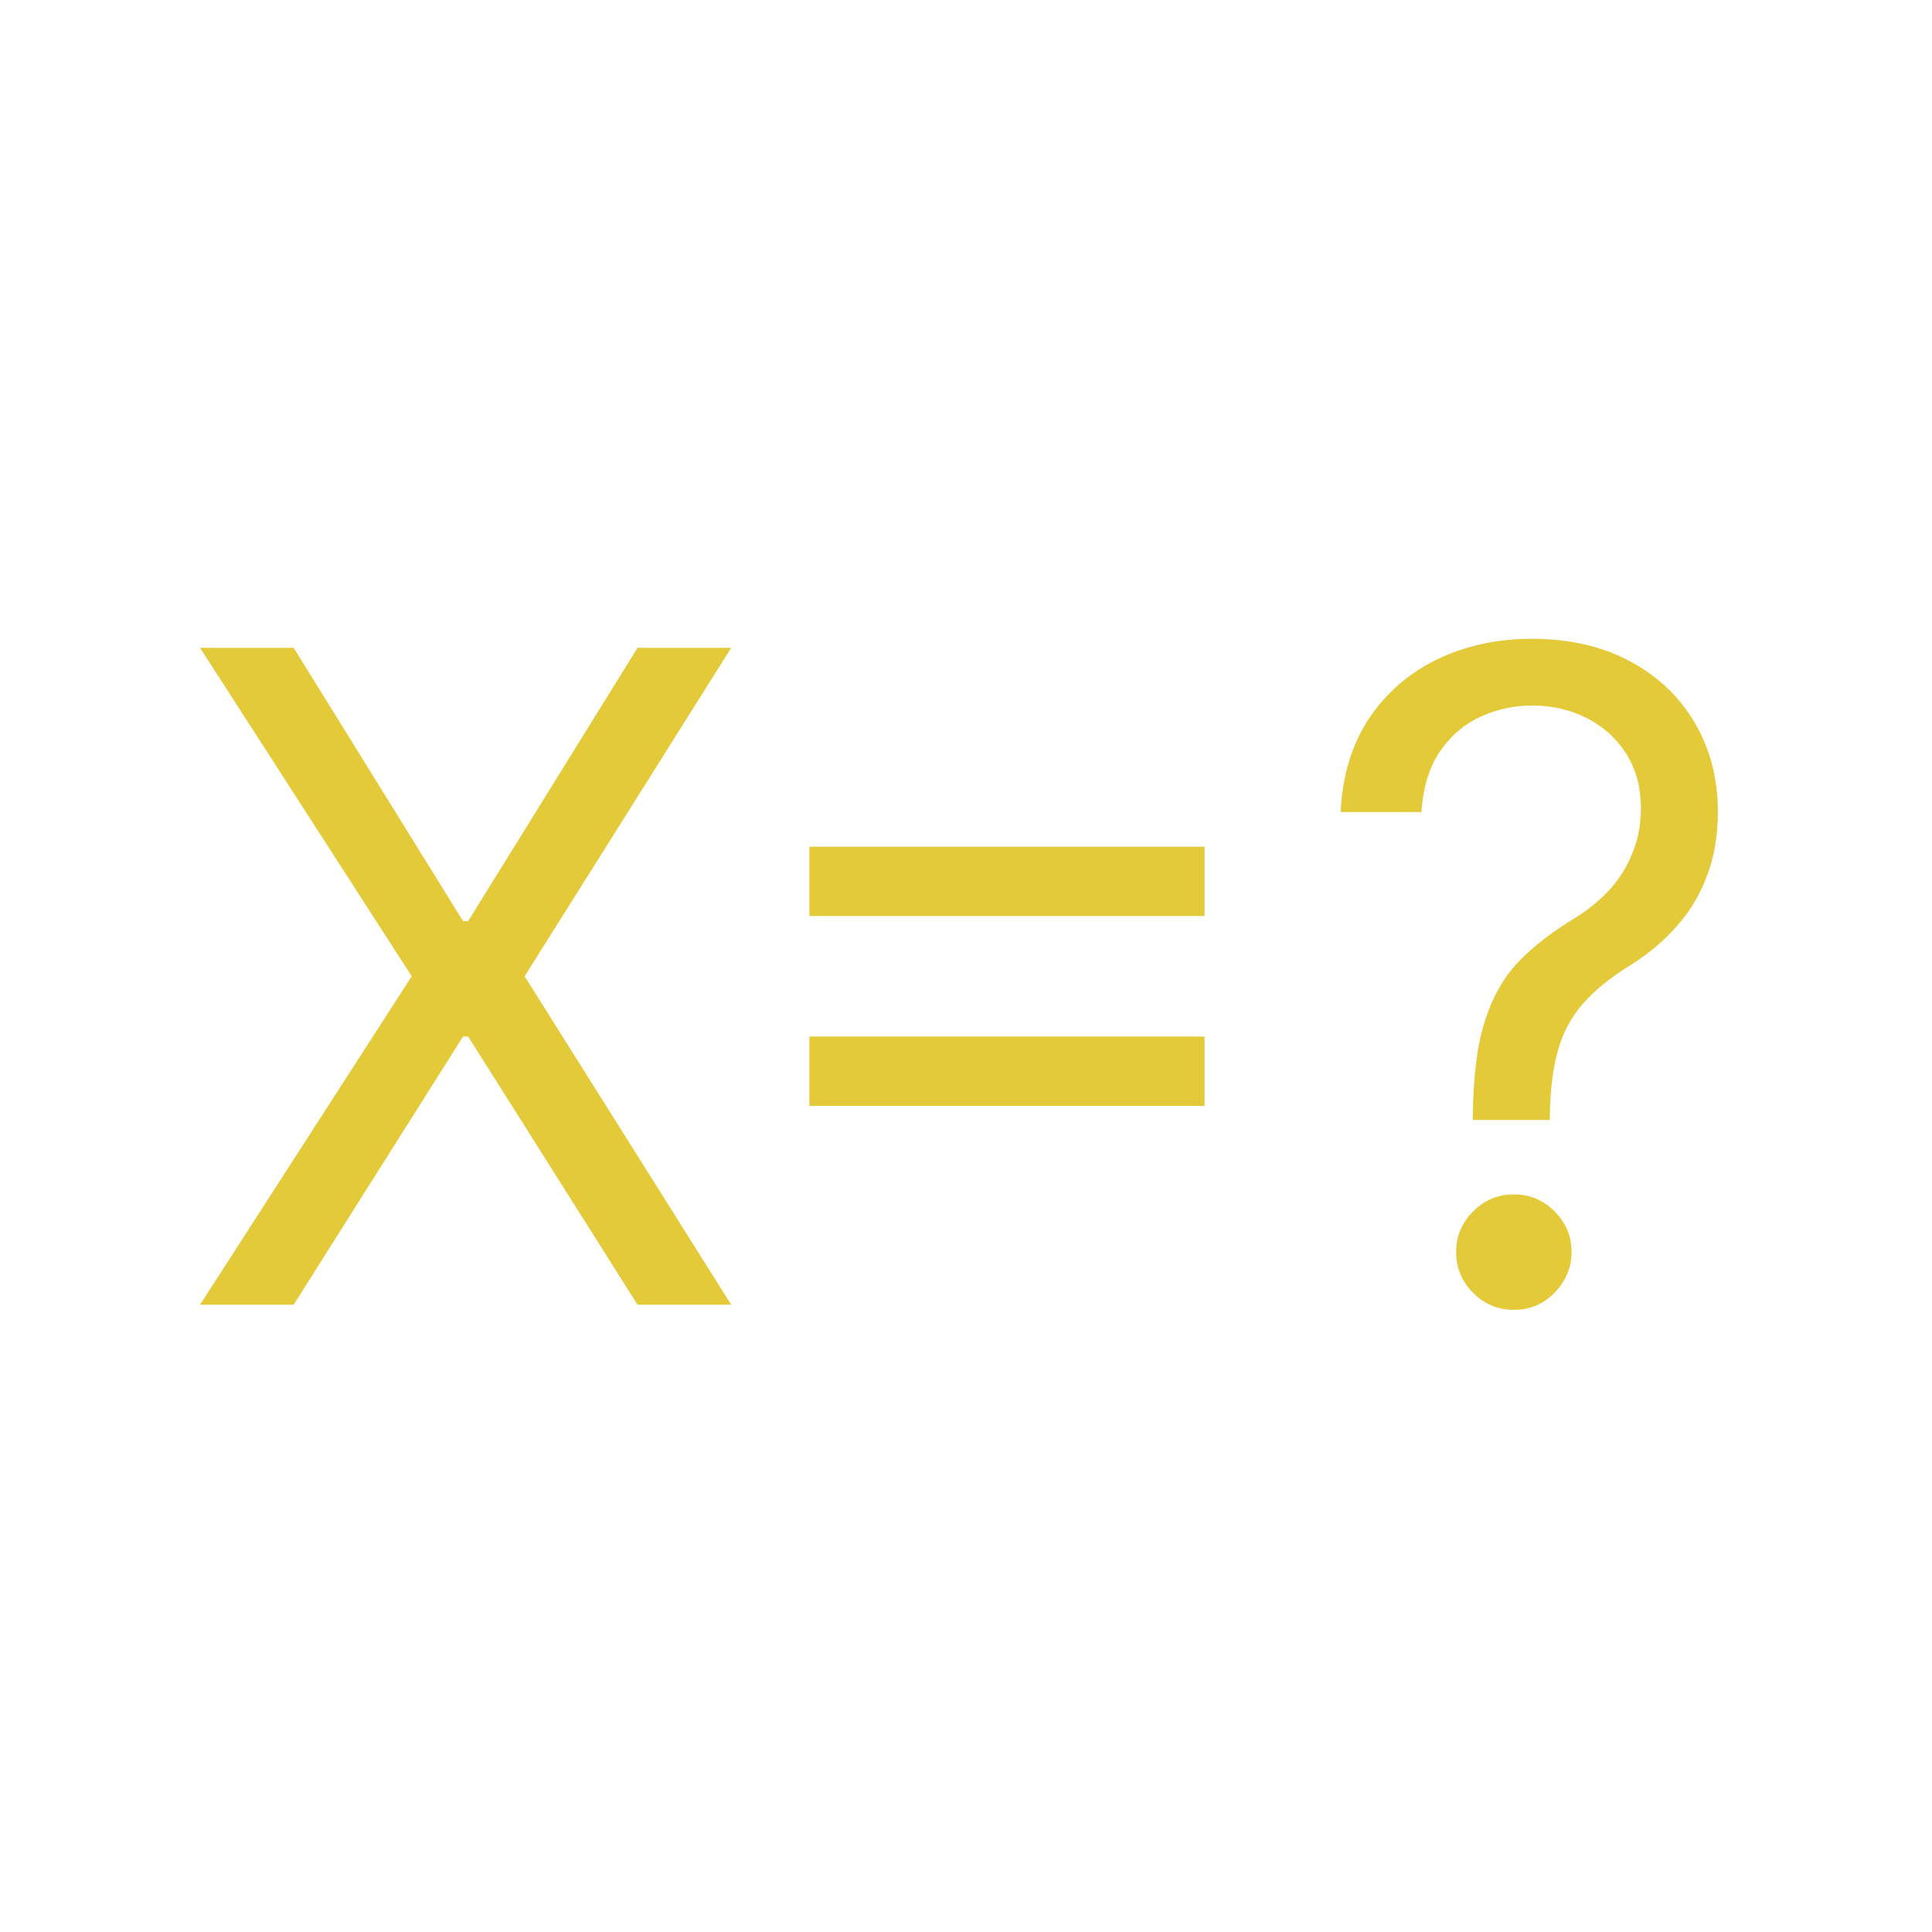 <svg width="77" height="77" viewBox="0 0 77 77" fill="none" xmlns="http://www.w3.org/2000/svg">
<rect width="77" height="77" fill="white"/>
<path d="M11.704 25.818L18.454 36.71H18.659L25.409 25.818H29.142L20.909 38.909L29.142 52H25.409L18.659 41.312H18.454L11.704 52H7.972L16.409 38.909L7.972 25.818H11.704ZM32.258 36.506V33.744H48.008V36.506H32.258ZM32.258 44.074V41.312H48.008V44.074H32.258ZM58.699 44.636V44.483C58.716 42.855 58.886 41.56 59.21 40.597C59.534 39.633 59.994 38.854 60.591 38.257C61.188 37.66 61.903 37.111 62.739 36.608C63.242 36.301 63.693 35.939 64.094 35.521C64.494 35.095 64.81 34.605 65.04 34.051C65.278 33.497 65.398 32.883 65.398 32.21C65.398 31.375 65.202 30.651 64.81 30.037C64.418 29.423 63.894 28.95 63.237 28.618C62.581 28.285 61.852 28.119 61.051 28.119C60.352 28.119 59.679 28.264 59.031 28.554C58.383 28.844 57.842 29.3 57.408 29.922C56.973 30.544 56.722 31.358 56.653 32.364H53.432C53.5 30.915 53.875 29.675 54.557 28.643C55.247 27.612 56.155 26.824 57.28 26.278C58.413 25.733 59.67 25.46 61.051 25.46C62.551 25.46 63.855 25.759 64.963 26.355C66.079 26.952 66.94 27.77 67.546 28.81C68.159 29.849 68.466 31.034 68.466 32.364C68.466 33.301 68.321 34.149 68.031 34.908C67.75 35.666 67.341 36.344 66.804 36.94C66.276 37.537 65.636 38.065 64.886 38.526C64.136 38.994 63.535 39.489 63.084 40.008C62.632 40.52 62.304 41.129 62.099 41.837C61.895 42.544 61.784 43.426 61.767 44.483V44.636H58.699ZM60.335 52.205C59.705 52.205 59.163 51.979 58.712 51.527C58.26 51.075 58.034 50.534 58.034 49.903C58.034 49.273 58.26 48.731 58.712 48.28C59.163 47.828 59.705 47.602 60.335 47.602C60.966 47.602 61.507 47.828 61.959 48.28C62.41 48.731 62.636 49.273 62.636 49.903C62.636 50.321 62.53 50.705 62.317 51.054C62.112 51.403 61.835 51.685 61.486 51.898C61.145 52.102 60.761 52.205 60.335 52.205Z" fill="#E4CA39"/>
</svg>
